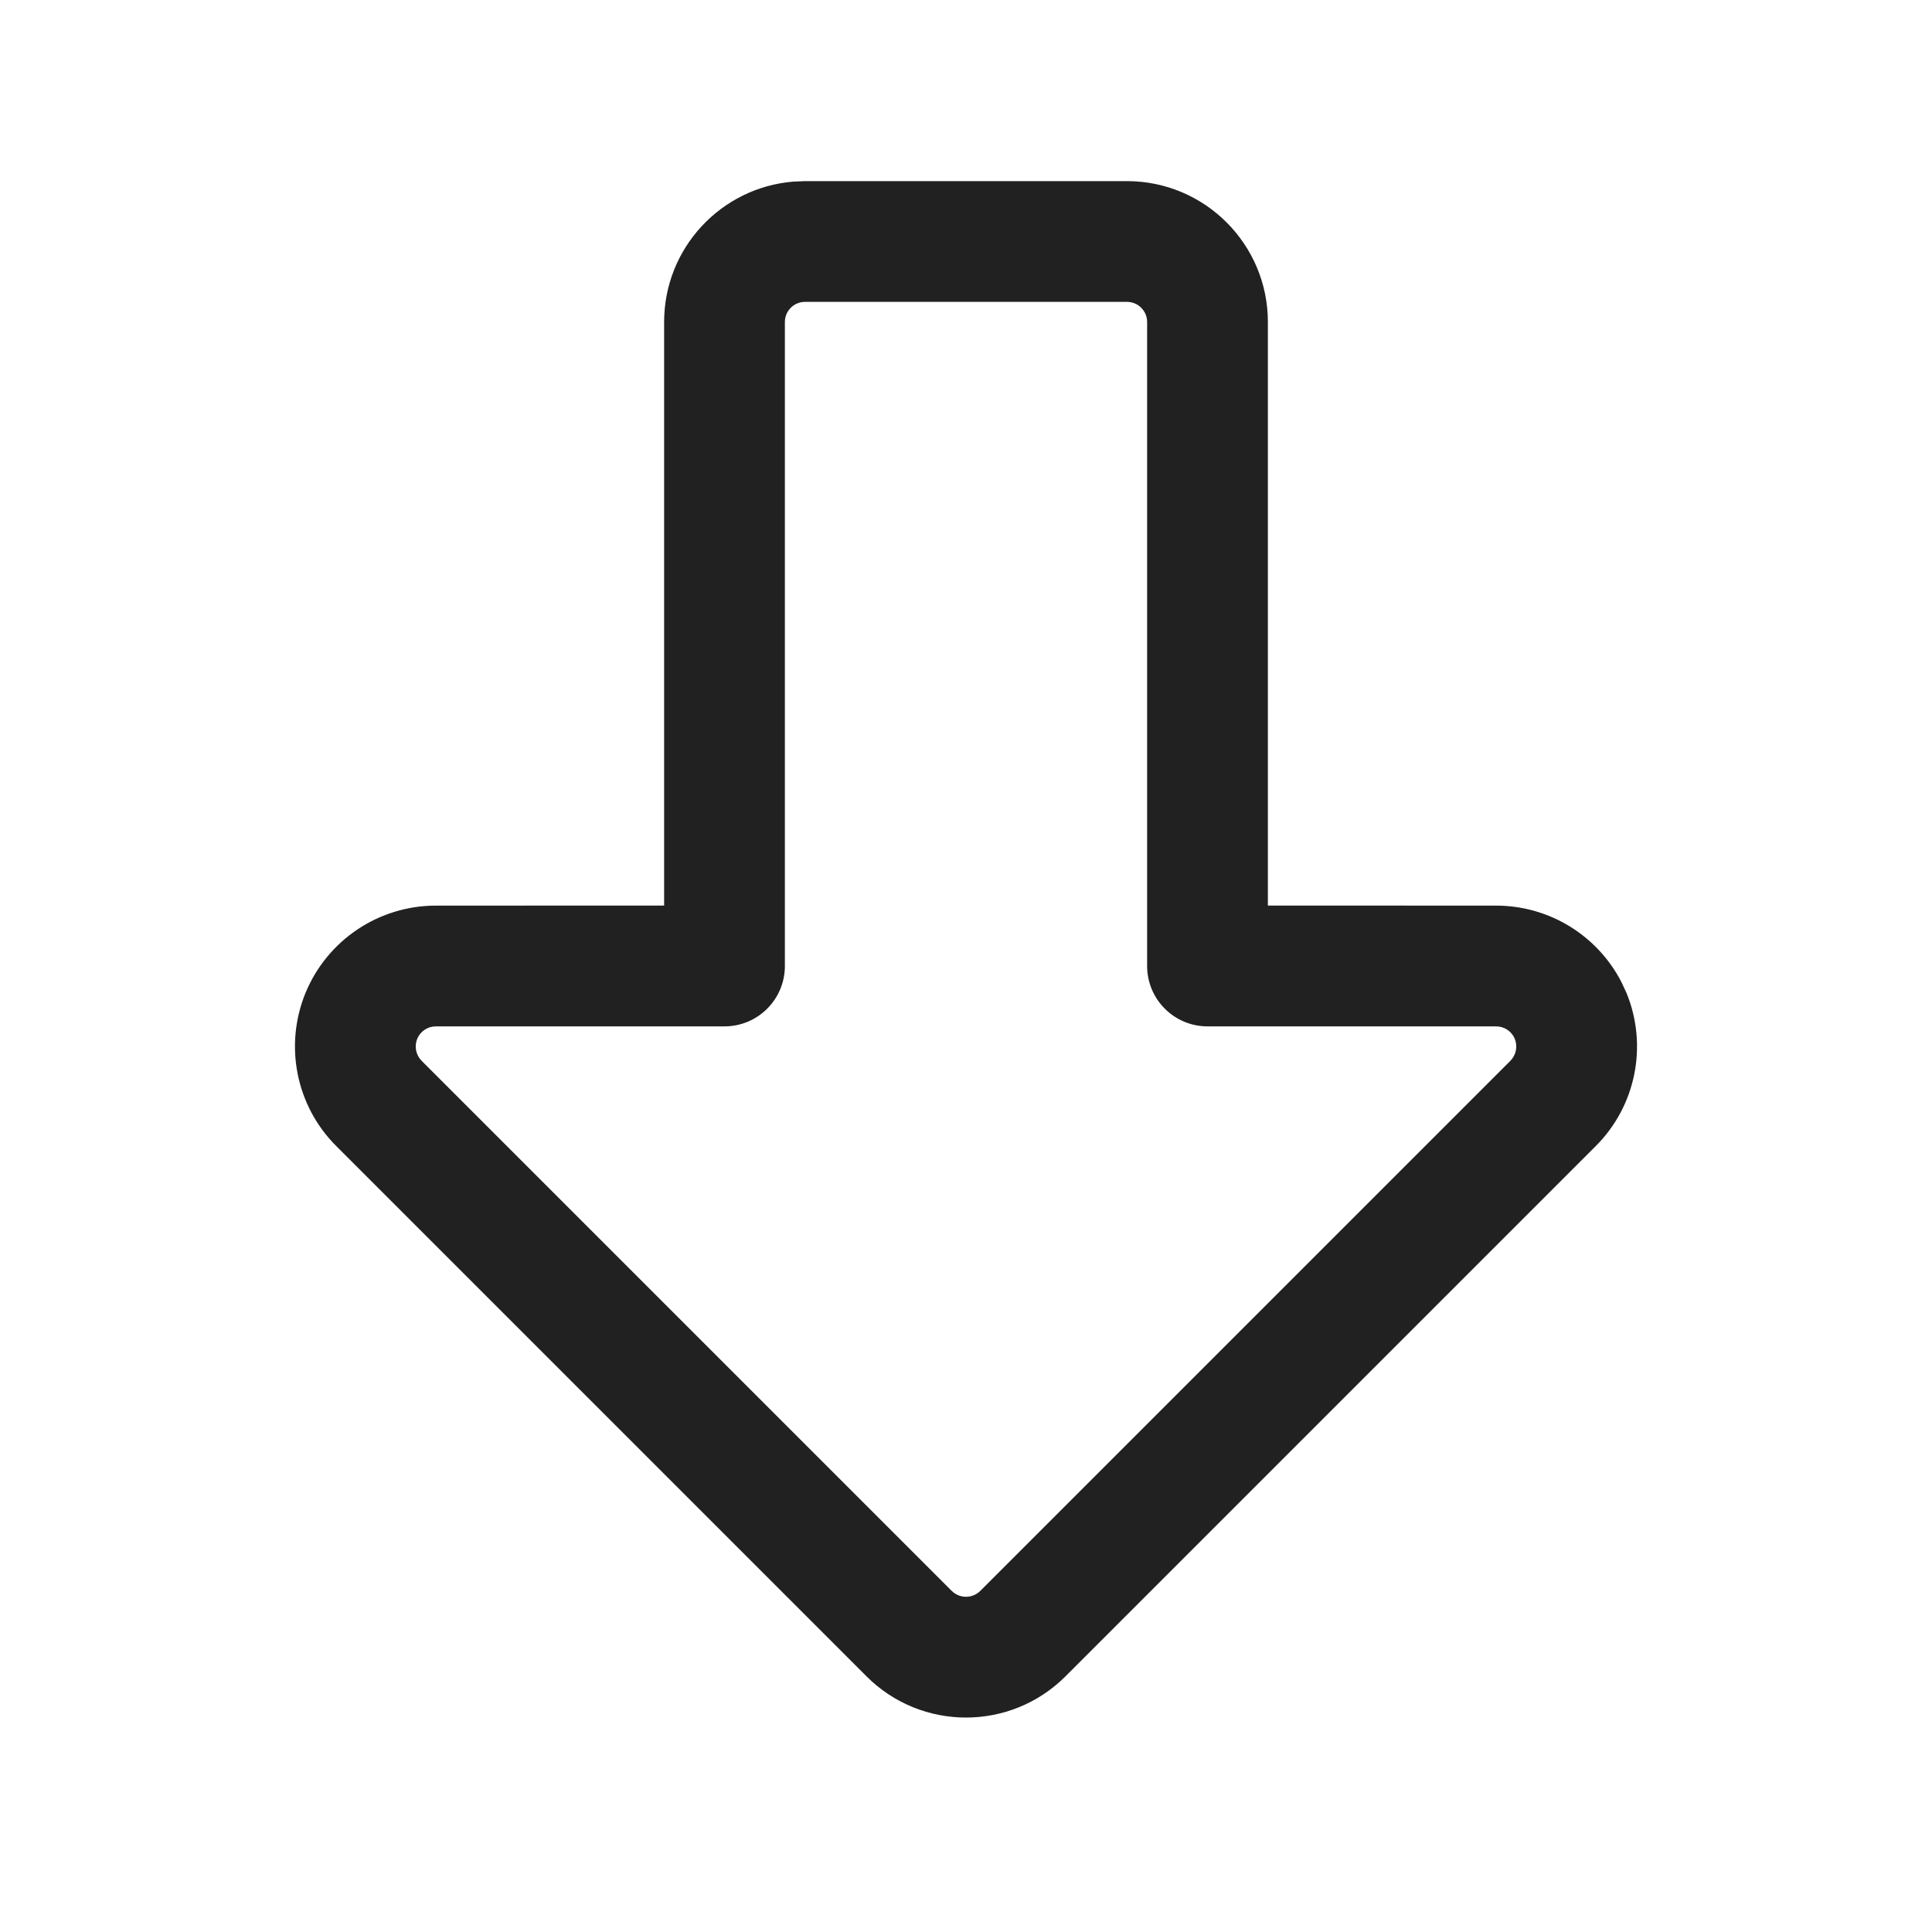 <?xml version="1.0" encoding="UTF-8"?>
<svg width="24px" height="24px" viewBox="0 0 24 24" version="1.1" xmlns="http://www.w3.org/2000/svg" xmlns:xlink="http://www.w3.org/1999/xlink">
    <title>Icon/arrows/arrow-big-down</title>
    <g id="Icon/arrows/arrow-big-down" stroke="none" stroke-width="1" fill="none" fill-rule="evenodd">
        <path d="M10,2.25 L9.856,2.256 C8.957,2.329 8.25,3.082 8.25,4 L8.25,11.249 L5.414,11.25 C4.706,11.25 4.068,11.677 3.797,12.33 C3.527,12.984 3.676,13.737 4.177,14.237 L10.763,20.823 C11.446,21.507 12.554,21.507 13.237,20.823 L19.823,14.237 C20.324,13.737 20.473,12.984 20.203,12.33 L20.139,12.194 C19.84,11.618 19.243,11.25 18.586,11.25 L15.75,11.249 L15.75,4 C15.75,3.034 14.966,2.25 14,2.25 L10,2.25 Z M10,3.75 L14,3.75 C14.138,3.75 14.25,3.862 14.25,4 L14.25,12 C14.25,12.414 14.586,12.75 15,12.75 L18.586,12.75 C18.687,12.75 18.778,12.811 18.817,12.904 C18.855,12.998 18.834,13.105 18.763,13.177 L12.177,19.763 C12.079,19.86 11.921,19.86 11.823,19.763 L5.237,13.177 C5.166,13.105 5.145,12.998 5.183,12.904 C5.222,12.811 5.313,12.75 5.414,12.75 L9,12.75 C9.414,12.75 9.75,12.414 9.75,12 L9.75,4 C9.75,3.862 9.862,3.75 10,3.75 Z" id="Icon-Color" fill="#212121"></path>
    </g>
</svg>